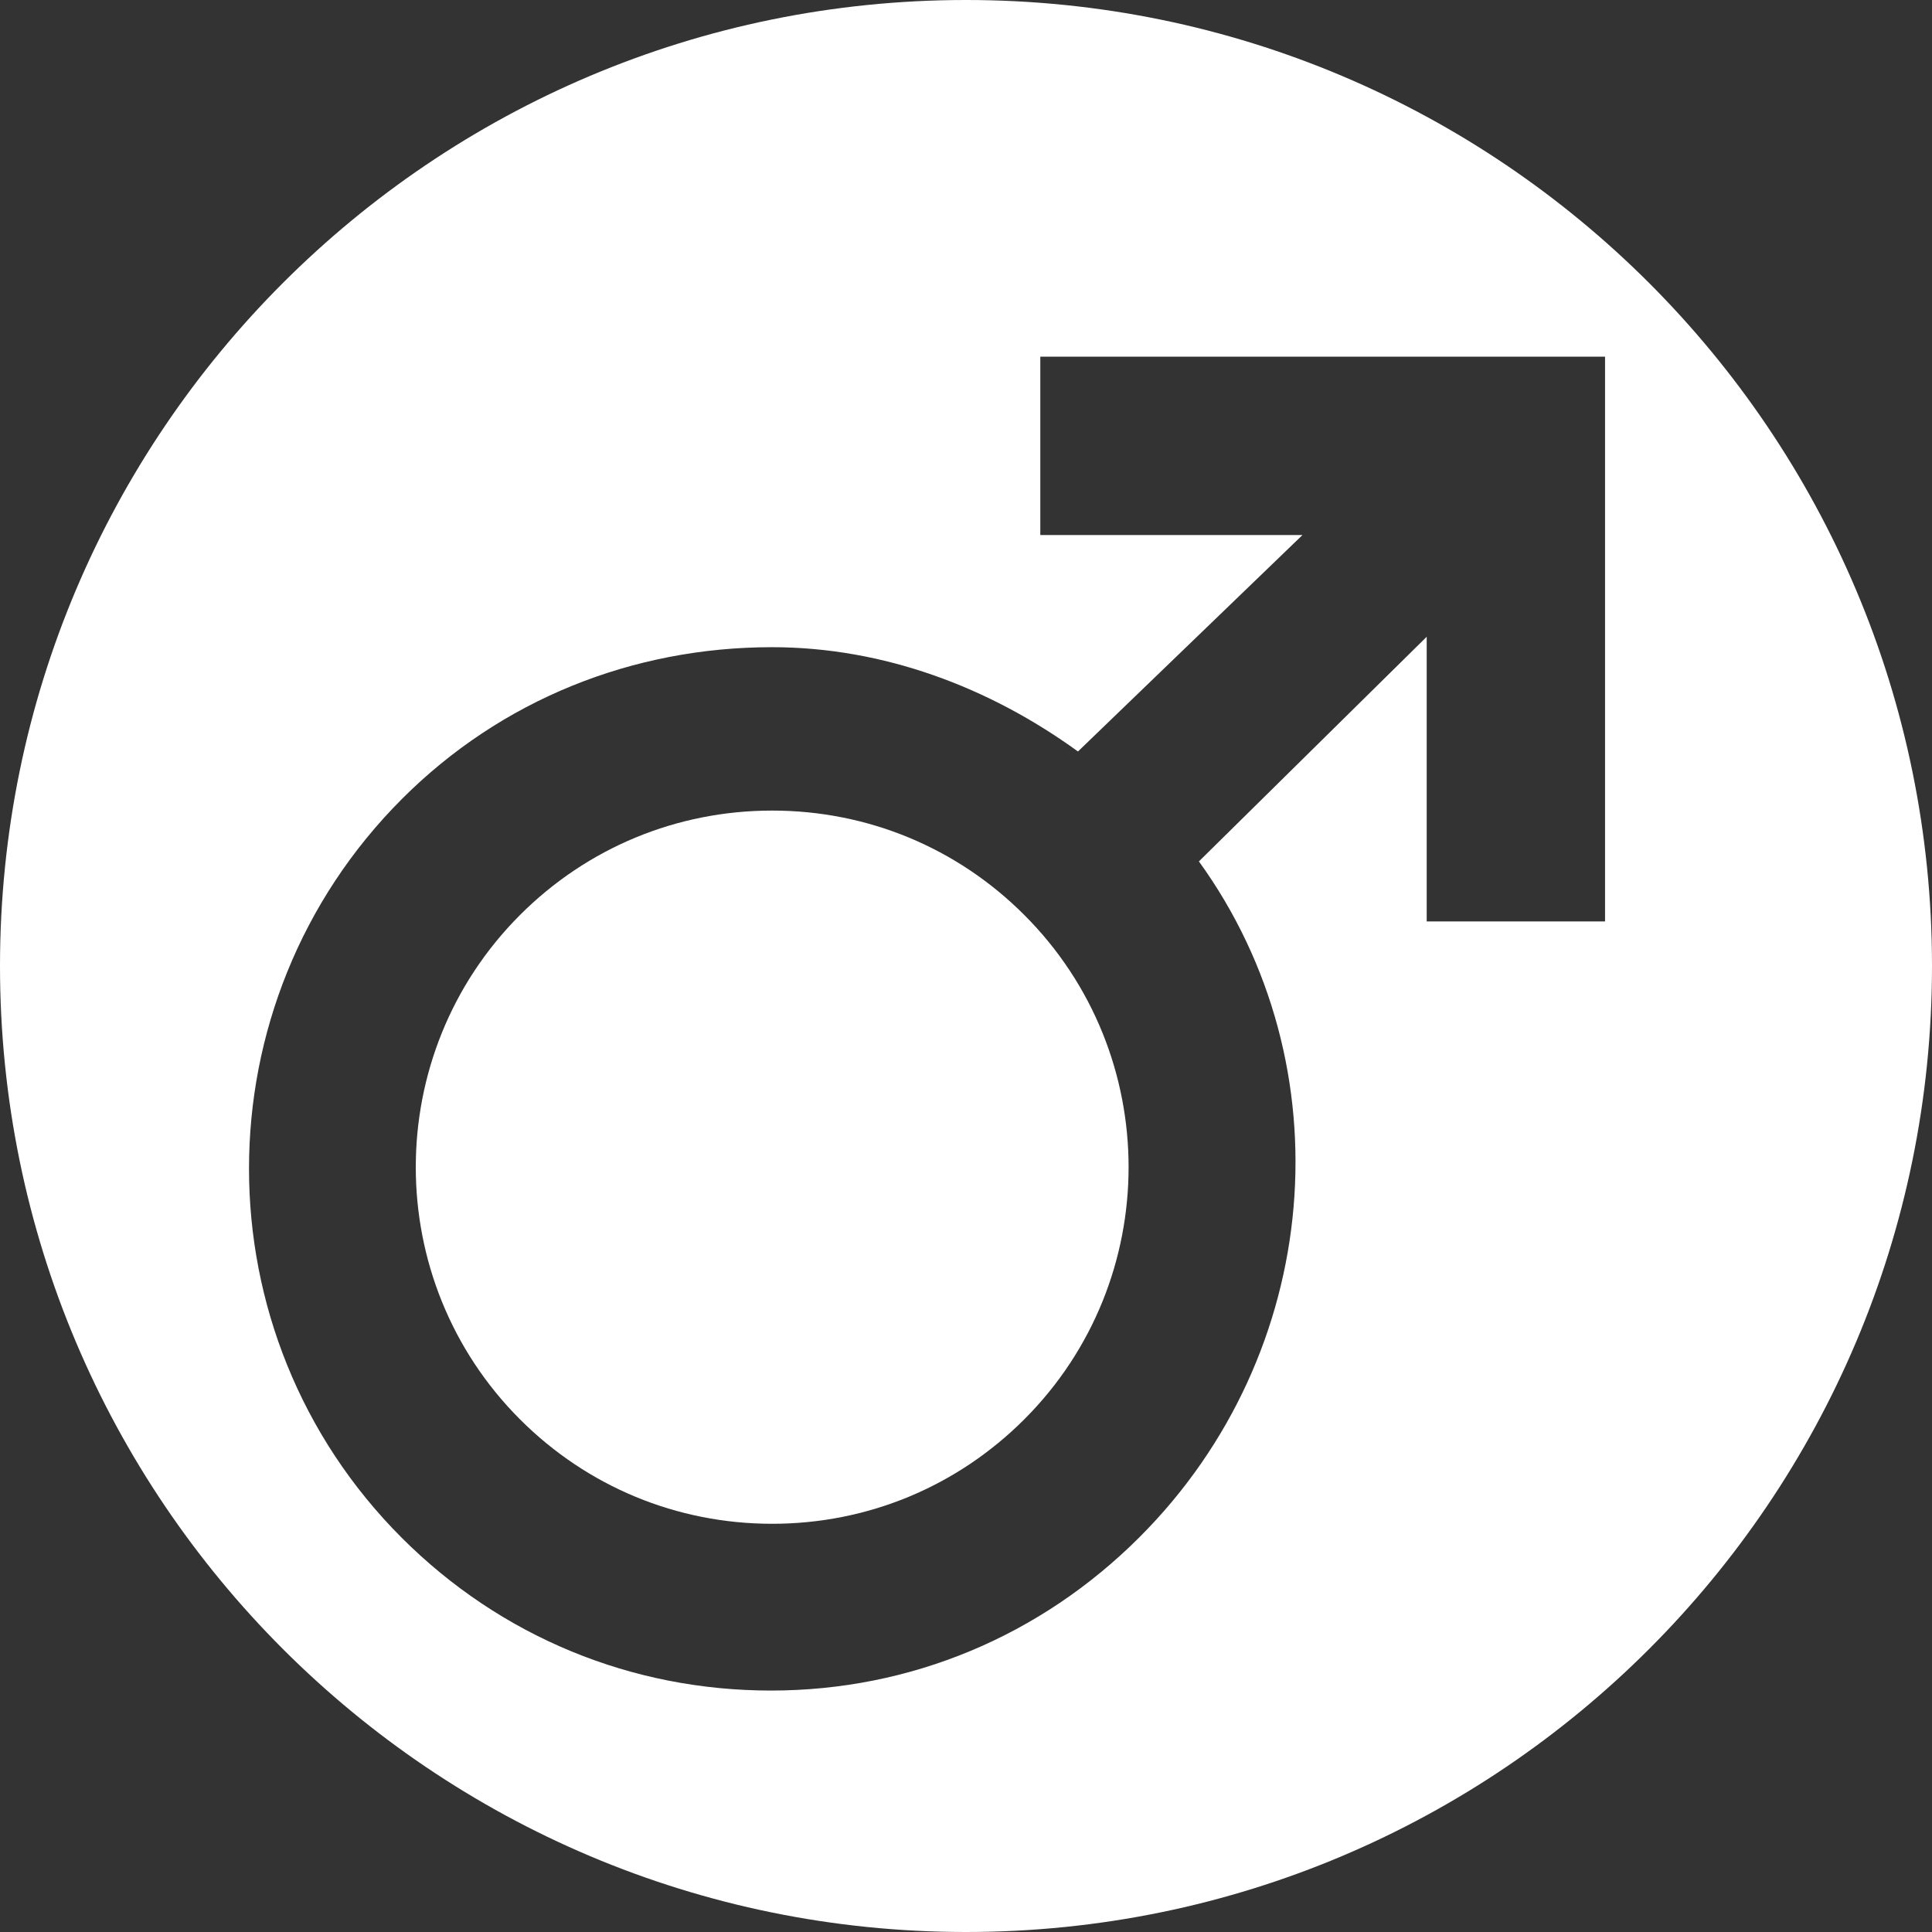 <?xml version="1.0" encoding="utf-8"?>
<!-- Generator: Adobe Illustrator 16.0.0, SVG Export Plug-In . SVG Version: 6.00 Build 0)  -->
<!DOCTYPE svg PUBLIC "-//W3C//DTD SVG 1.1//EN" "http://www.w3.org/Graphics/SVG/1.1/DTD/svg11.dtd">
<svg version="1.1" id="Layer_1" xmlns="http://www.w3.org/2000/svg" xmlns:xlink="http://www.w3.org/1999/xlink" x="0px" y="0px"
	 width="65px" height="65px" viewBox="0 0 65 65" enable-background="new 0 0 65 65" xml:space="preserve">
<rect x="0" y="0" width="65" height="65" fill="#333333" stroke="none"/>
<g>
	<path fill="#FFFFFF" d="M32.5,0C14.551,0,0,14.551,0,32.5S14.551,65,32.5,65S65,50.449,65,32.5S50.449,0,32.5,0z M54,31h-6v-9.577
		l-7.664,7.558c4.97,6.873,4.19,16.549-1.997,22.734c-3.323,3.324-7.7,5.162-12.401,5.162c-4.7,0-9.099-1.817-12.422-5.14
		c-6.859-6.861-6.847-18.001,0.012-24.862c3.323-3.324,7.745-5.101,12.445-5.101c3.752,0,7.316,1.349,10.294,3.509L43.821,18H35v-6
		h19V31z"/>
	<path fill="#FFFFFF" d="M25.979,27.271c-3.204,0-6.217,1.246-8.483,3.512c-4.676,4.678-4.677,12.291,0,16.971
		c2.266,2.266,5.279,3.512,8.483,3.512s6.216-1.248,8.482-3.514c4.679-4.678,4.679-12.291,0-16.969
		C32.196,28.517,29.185,27.271,25.979,27.271z"/>
</g>
</svg>
